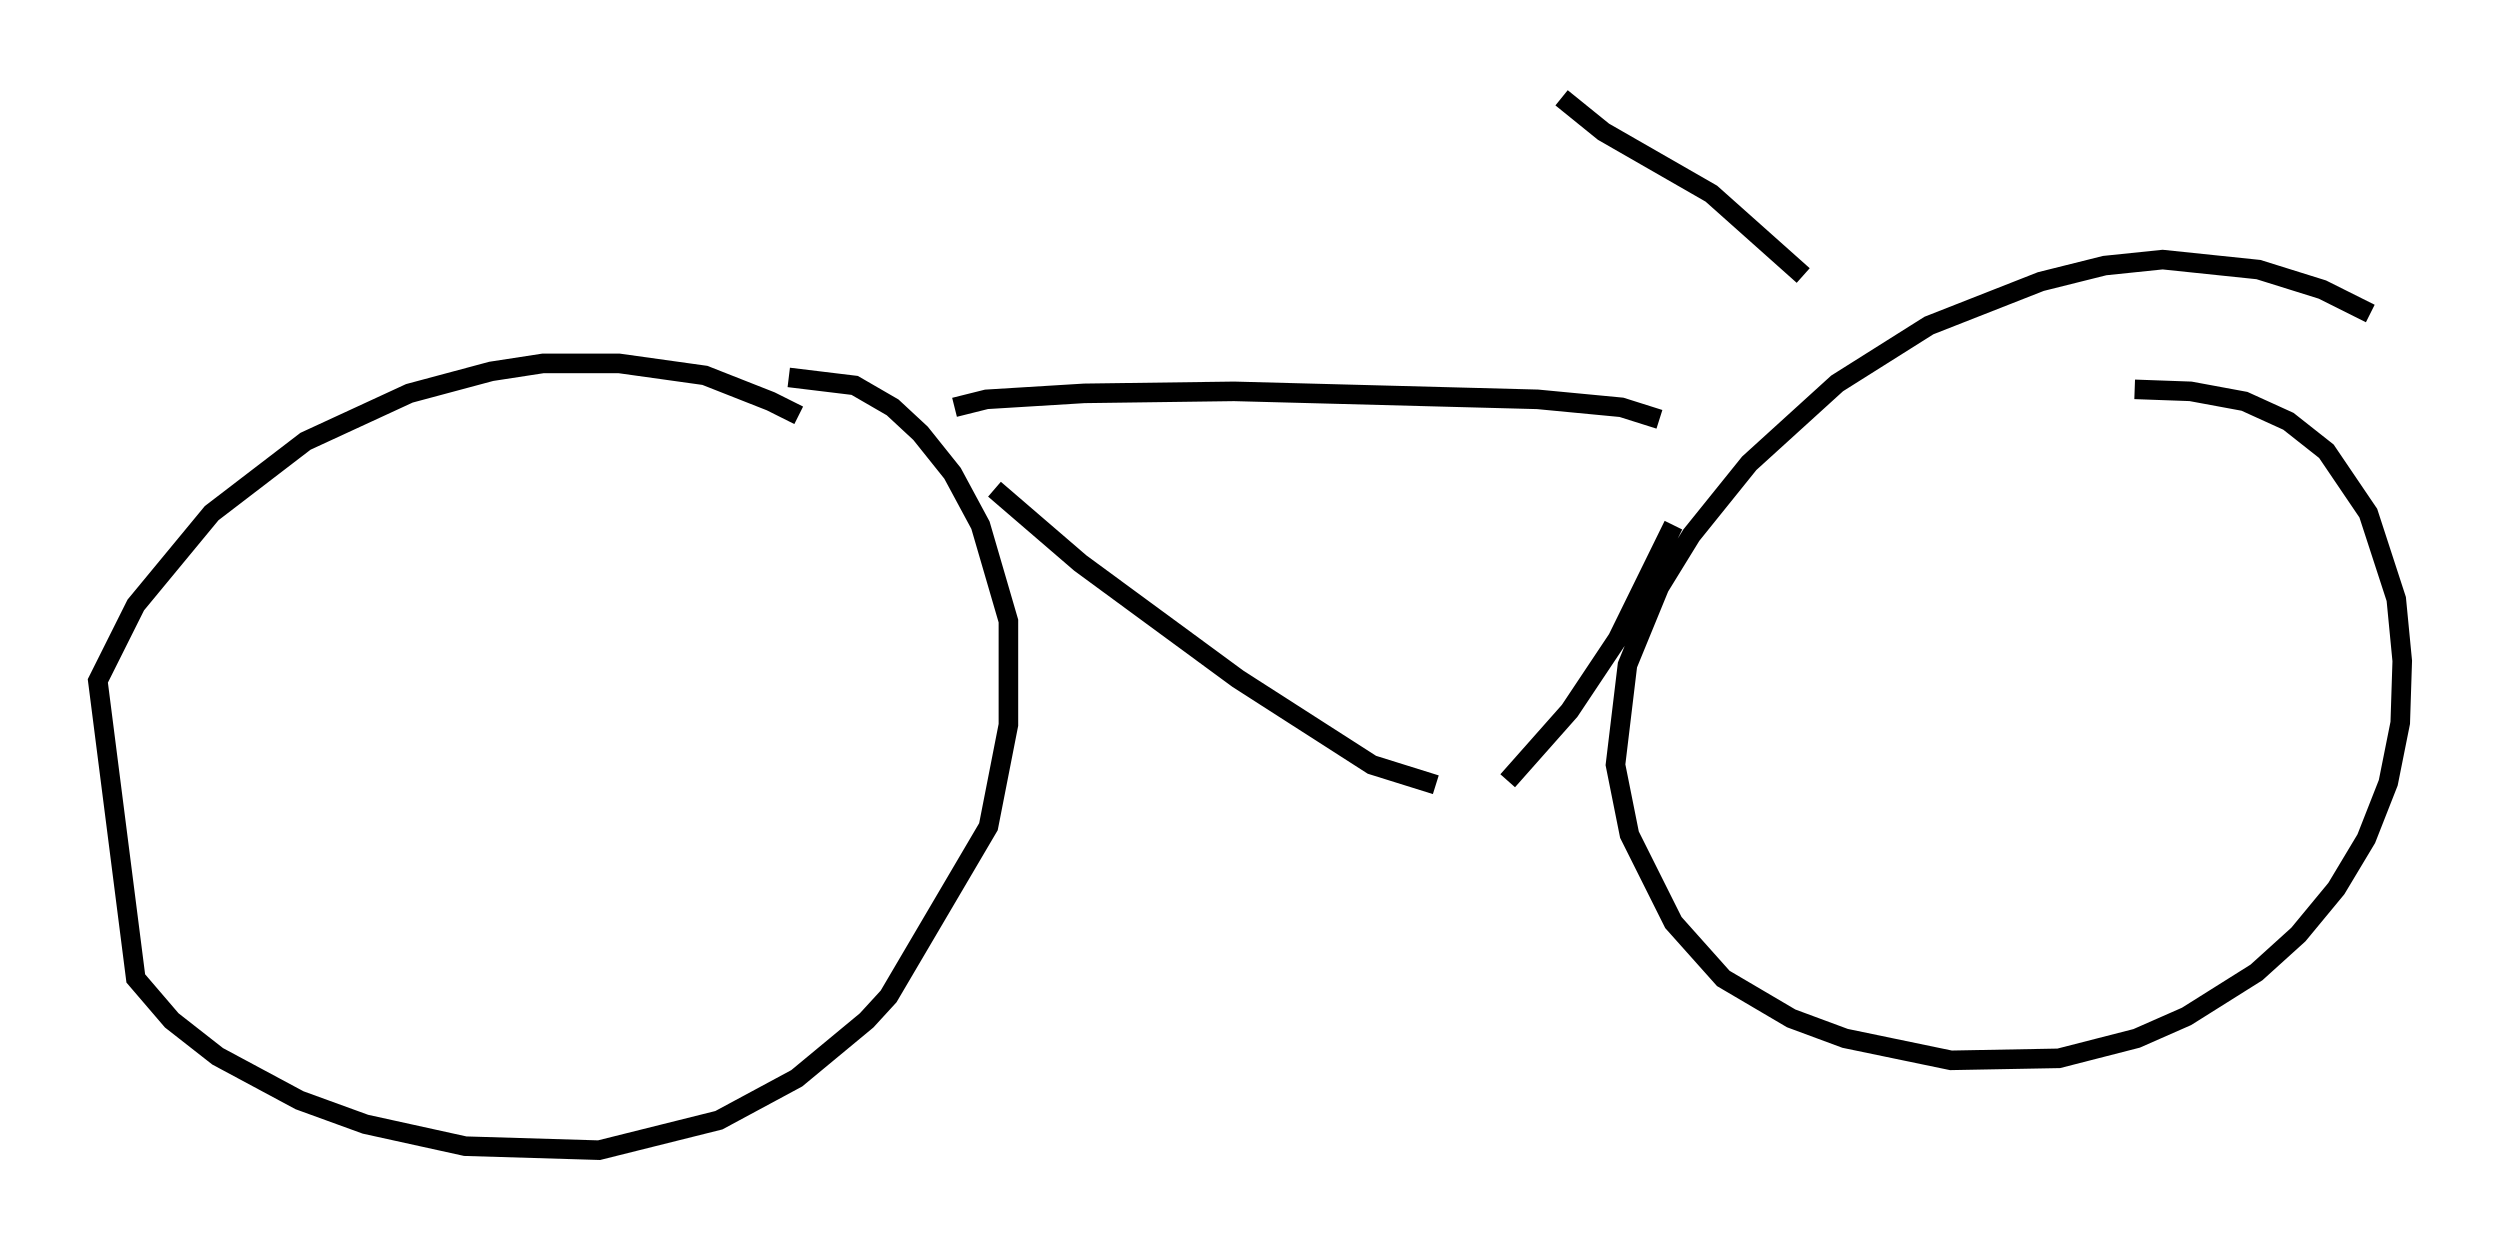 <?xml version="1.0" encoding="utf-8" ?>
<svg baseProfile="full" height="63.799" version="1.1" width="127.805" xmlns="http://www.w3.org/2000/svg" xmlns:ev="http://www.w3.org/2001/xml-events" xmlns:xlink="http://www.w3.org/1999/xlink"><defs /><rect fill="white" height="63.799" width="127.805" x="0" y="0" /><path d="M43.588, 23.784 m-2.756, -2.552 l-1.429, -0.715 -3.369, -1.327 l-4.39, -0.613 -3.879, 0.0 l-2.654, 0.408 -4.185, 1.123 l-5.308, 2.45 -4.798, 3.675 l-3.879, 4.696 -1.94, 3.879 l1.94, 15.211 1.838, 2.144 l2.348, 1.838 4.185, 2.246 l3.369, 1.225 5.104, 1.123 l6.84, 0.204 6.125, -1.531 l3.981, -2.144 3.573, -2.96 l1.123, -1.225 5.104, -8.677 l1.021, -5.206 0.0, -5.308 l-1.429, -4.9 -1.429, -2.654 l-1.633, -2.042 -1.429, -1.327 l-1.94, -1.123 -3.369, -0.408 m80.851, -3.267 l-2.45, -1.225 -3.267, -1.021 l-4.9, -0.51 -2.96, 0.306 l-3.267, 0.817 -5.717, 2.246 l-4.696, 2.96 -4.492, 4.083 l-2.96, 3.675 -1.633, 2.654 l-1.633, 3.981 -0.613, 5.104 l0.715, 3.573 2.246, 4.492 l2.552, 2.858 3.471, 2.042 l2.756, 1.021 5.41, 1.123 l5.513, -0.102 3.981, -1.021 l2.552, -1.123 3.573, -2.246 l2.144, -1.94 1.94, -2.348 l1.531, -2.552 1.123, -2.858 l0.613, -3.063 0.102, -3.165 l-0.306, -3.165 -1.429, -4.39 l-2.144, -3.165 -1.94, -1.531 l-2.246, -1.021 -2.756, -0.51 l-2.858, -0.102 m-29.298, -14.904 l2.144, 1.735 5.513, 3.165 l4.696, 4.185 m-43.386, 6.738 l1.633, -0.408 5.002, -0.306 l7.656, -0.102 15.517, 0.408 l4.288, 0.408 1.94, 0.613 m-33.994, 3.573 l4.39, 3.777 8.065, 5.921 l6.84, 4.39 3.267, 1.021 m12.148, -13.271 l-2.858, 5.819 -2.45, 3.675 l-3.165, 3.573 " fill="none" stroke="black" stroke-width="1" /></svg>